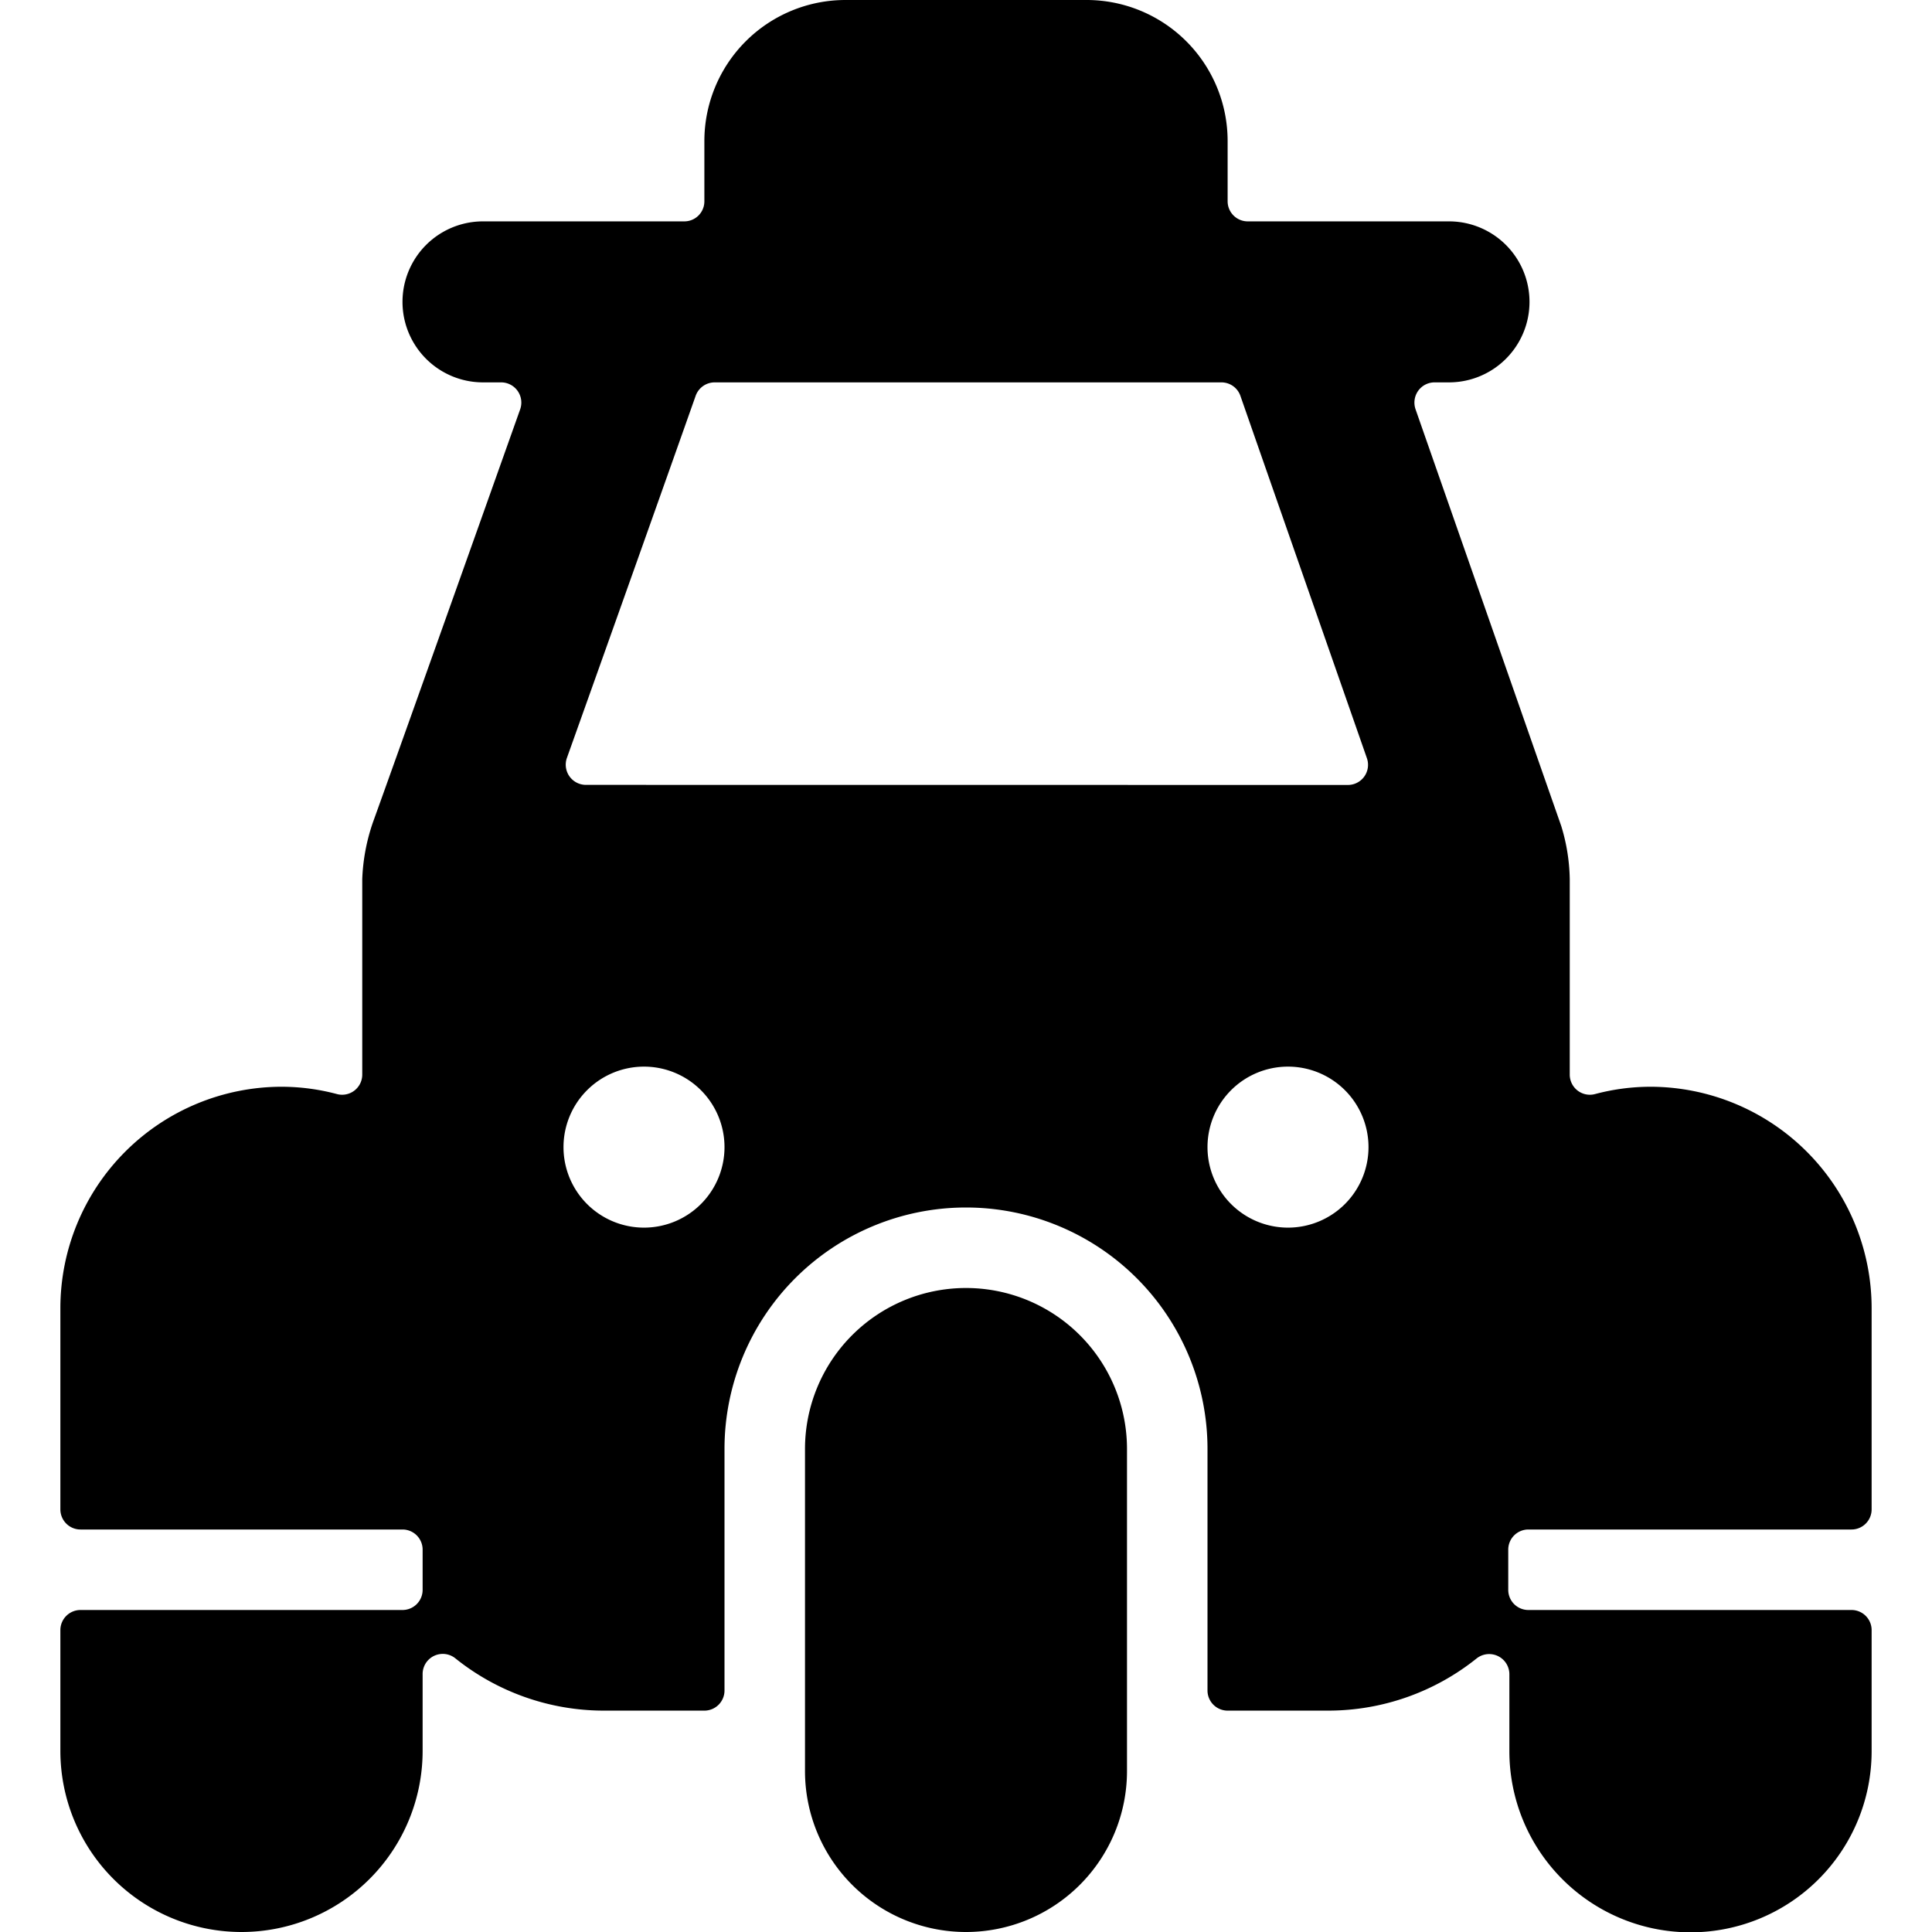 <svg xmlns="http://www.w3.org/2000/svg" viewBox="0 0 24 24"><title>tuk-tuk-1</title><path d="M12,16a2,2,0,0,0-2,2v4a2,2,0,0,0,4,0V18A2,2,0,0,0,12,16Z"/><path d="M18.986,19H23a.25.25,0,0,0,.25-.25v-2.5A2.752,2.752,0,0,0,20.5,13.5a2.683,2.683,0,0,0-.686.091.25.25,0,0,1-.314-.242V10.92a2.368,2.368,0,0,0-.106-.66c-.243-.693-1.22-3.49-1.81-5.177a.253.253,0,0,1,.033-.228.25.25,0,0,1,.2-.105H18a1,1,0,0,0,0-2H15.5a.25.25,0,0,1-.25-.25V1.75A1.752,1.752,0,0,0,13.5,0h-3A1.753,1.753,0,0,0,8.75,1.75V2.5a.249.249,0,0,1-.25.25H6a1,1,0,0,0,0,2h.226a.251.251,0,0,1,.236.334c-.6,1.689-1.586,4.459-1.831,5.136a2.43,2.43,0,0,0-.131.7v2.429a.25.25,0,0,1-.314.242A2.683,2.683,0,0,0,3.5,13.5,2.752,2.752,0,0,0,.75,16.25v2.5A.25.25,0,0,0,1,19H5a.25.25,0,0,1,.25.25v.5A.25.25,0,0,1,5,20H1a.25.25,0,0,0-.25.25v1.5a2.25,2.25,0,0,0,4.5,0V20.8a.25.25,0,0,1,.406-.2A2.948,2.948,0,0,0,7.5,21.25H8.75A.25.25,0,0,0,9,21V18a3,3,0,0,1,6,0v3a.25.25,0,0,0,.25.25H16.5a2.948,2.948,0,0,0,1.844-.649.251.251,0,0,1,.406.2v.953a2.25,2.25,0,0,0,4.5,0v-1.5A.25.25,0,0,0,23,20H18.986a.25.25,0,0,1-.25-.25v-.5A.25.25,0,0,1,18.986,19ZM8,15.25a1,1,0,1,1,1-1A1,1,0,0,1,8,15.25Zm-.722-5.5a.251.251,0,0,1-.236-.334c.53-1.483,1.266-3.554,1.6-4.5A.251.251,0,0,1,8.88,4.75h6.293a.25.25,0,0,1,.236.168c.331.95,1.055,3.021,1.571,4.5a.25.25,0,0,1-.236.333ZM16,15.25a1,1,0,1,1,1-1A1,1,0,0,1,16,15.25Z"/></svg>